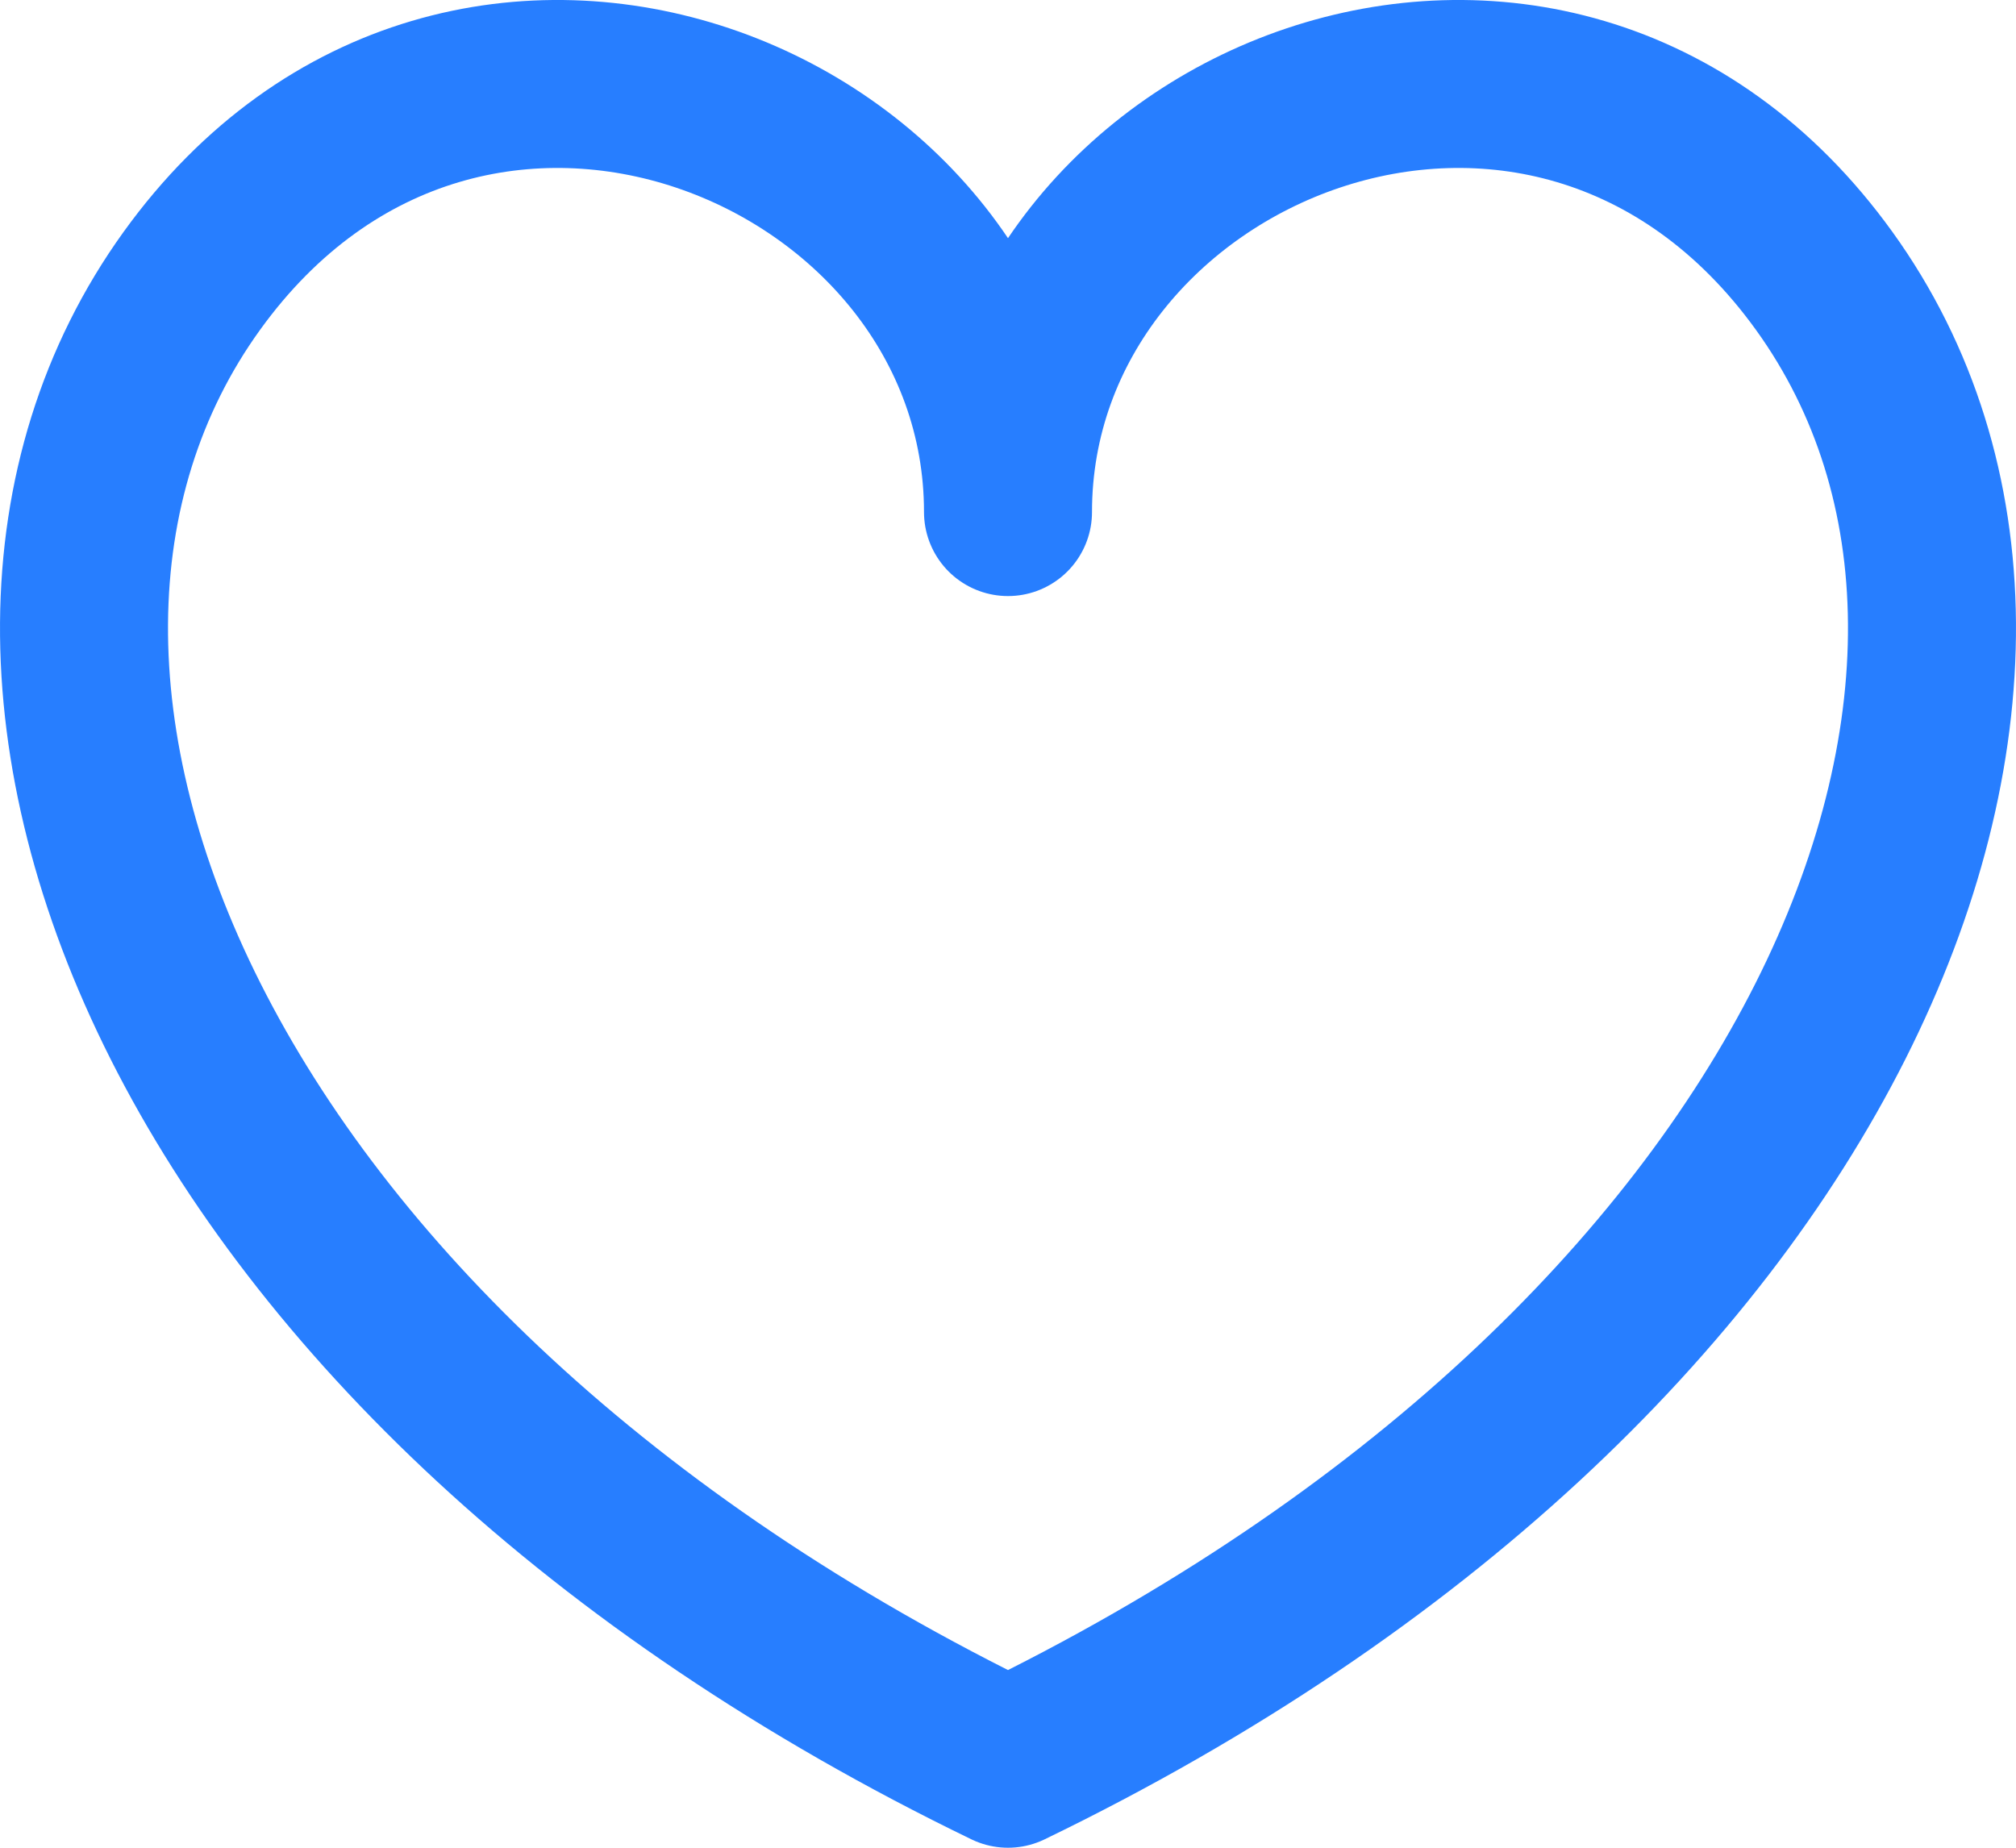 <svg width="24" height="22" viewBox="0 0 24 22" fill="none" xmlns="http://www.w3.org/2000/svg">
<path id="Shape" fill-rule="evenodd" clip-rule="evenodd" d="M21.717 3.345C18.443 -1.199 12 1.483 12 6.097C12 1.483 5.557 -1.199 2.283 3.345C-1.101 8.043 2.234 16.273 12 21C21.766 16.273 25.101 8.043 21.717 3.345Z" stroke="#277EFF" stroke-width="2" stroke-linecap="round" stroke-linejoin="round"/>
</svg>
